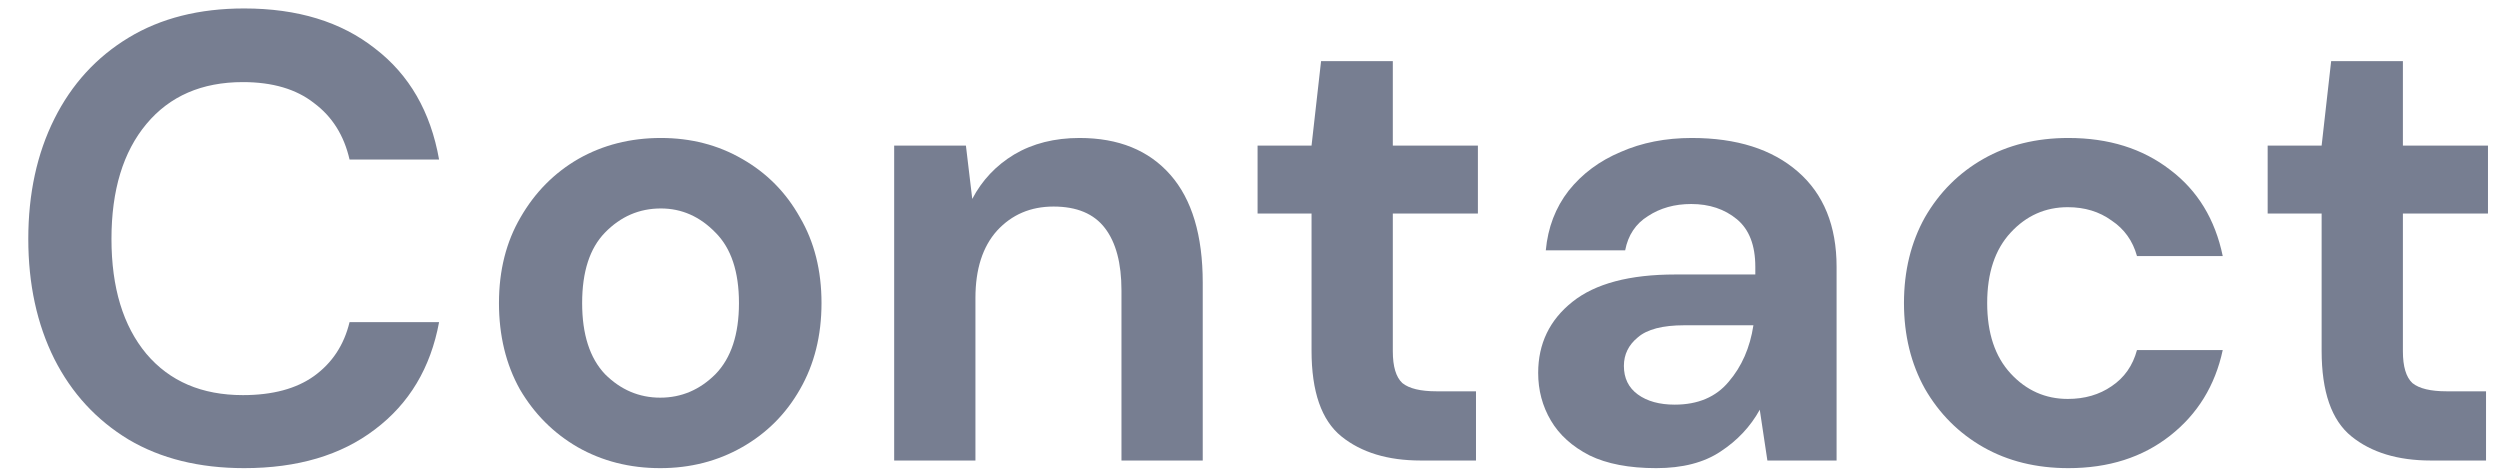 <svg width="63" height="12" viewBox="0 0 63 12" fill="none" xmlns="http://www.w3.org/2000/svg">
<path d="M61.257 11.605C60.425 11.605 59.758 11.402 59.257 10.997C58.755 10.592 58.505 9.872 58.505 8.837V5.381H57.145V3.669H58.505L58.745 1.541H60.553V3.669H62.697V5.381H60.553V8.853C60.553 9.237 60.633 9.504 60.792 9.653C60.963 9.792 61.251 9.861 61.657 9.861H62.648V11.605H61.257Z" fill="#777E91"/>
<path d="M52.124 11.797C51.314 11.797 50.599 11.621 49.98 11.269C49.362 10.917 48.871 10.426 48.508 9.797C48.157 9.167 47.98 8.447 47.98 7.637C47.98 6.826 48.157 6.106 48.508 5.477C48.871 4.847 49.362 4.357 49.98 4.005C50.599 3.653 51.314 3.477 52.124 3.477C53.138 3.477 53.991 3.743 54.684 4.277C55.378 4.799 55.821 5.525 56.013 6.453H53.852C53.746 6.069 53.532 5.77 53.212 5.557C52.903 5.333 52.535 5.221 52.108 5.221C51.543 5.221 51.063 5.434 50.669 5.861C50.274 6.287 50.077 6.879 50.077 7.637C50.077 8.394 50.274 8.986 50.669 9.413C51.063 9.839 51.543 10.053 52.108 10.053C52.535 10.053 52.903 9.946 53.212 9.733C53.532 9.519 53.746 9.215 53.852 8.821H56.013C55.821 9.717 55.378 10.437 54.684 10.981C53.991 11.525 53.138 11.797 52.124 11.797Z" fill="#777E91"/>
<path d="M41.738 11.797C41.055 11.797 40.495 11.69 40.058 11.477C39.62 11.253 39.295 10.959 39.082 10.597C38.868 10.234 38.762 9.834 38.762 9.397C38.762 8.661 39.05 8.063 39.626 7.605C40.202 7.146 41.066 6.917 42.218 6.917H44.234V6.725C44.234 6.181 44.079 5.781 43.77 5.525C43.46 5.269 43.076 5.141 42.618 5.141C42.202 5.141 41.839 5.242 41.53 5.445C41.22 5.637 41.028 5.925 40.954 6.309H38.954C39.007 5.733 39.199 5.231 39.53 4.805C39.871 4.378 40.308 4.053 40.842 3.829C41.375 3.594 41.972 3.477 42.634 3.477C43.764 3.477 44.655 3.759 45.306 4.325C45.956 4.89 46.282 5.69 46.282 6.725V11.605H44.538L44.346 10.325C44.111 10.751 43.78 11.103 43.354 11.381C42.938 11.658 42.399 11.797 41.738 11.797ZM42.202 10.197C42.788 10.197 43.242 10.005 43.562 9.621C43.892 9.237 44.1 8.762 44.186 8.197H42.442C41.898 8.197 41.508 8.298 41.274 8.501C41.039 8.693 40.922 8.933 40.922 9.221C40.922 9.53 41.039 9.77 41.274 9.941C41.508 10.111 41.818 10.197 42.202 10.197Z" fill="#777E91"/>
<path d="M35.803 11.605C34.971 11.605 34.305 11.402 33.803 10.997C33.302 10.592 33.051 9.872 33.051 8.837V5.381H31.691V3.669H33.051L33.291 1.541H35.099V3.669H37.243V5.381H35.099V8.853C35.099 9.237 35.179 9.504 35.339 9.653C35.51 9.792 35.798 9.861 36.203 9.861H37.195V11.605H35.803Z" fill="#777E91"/>
<path d="M22.533 11.605V3.669H24.341L24.501 5.013C24.747 4.543 25.099 4.17 25.557 3.893C26.026 3.615 26.576 3.477 27.205 3.477C28.186 3.477 28.949 3.786 29.493 4.405C30.037 5.023 30.309 5.93 30.309 7.125V11.605H28.261V7.317C28.261 6.634 28.122 6.111 27.845 5.749C27.568 5.386 27.136 5.205 26.549 5.205C25.973 5.205 25.498 5.407 25.125 5.813C24.762 6.218 24.581 6.783 24.581 7.509V11.605H22.533Z" fill="#777E91"/>
<path d="M16.638 11.797C15.87 11.797 15.177 11.621 14.558 11.269C13.95 10.917 13.465 10.431 13.102 9.813C12.75 9.183 12.574 8.458 12.574 7.637C12.574 6.815 12.756 6.095 13.118 5.477C13.481 4.847 13.966 4.357 14.574 4.005C15.193 3.653 15.886 3.477 16.654 3.477C17.412 3.477 18.094 3.653 18.702 4.005C19.321 4.357 19.806 4.847 20.158 5.477C20.521 6.095 20.702 6.815 20.702 7.637C20.702 8.458 20.521 9.183 20.158 9.813C19.806 10.431 19.321 10.917 18.702 11.269C18.084 11.621 17.396 11.797 16.638 11.797ZM16.638 10.021C17.172 10.021 17.636 9.823 18.03 9.429C18.425 9.023 18.622 8.426 18.622 7.637C18.622 6.847 18.425 6.255 18.03 5.861C17.636 5.455 17.177 5.253 16.654 5.253C16.11 5.253 15.641 5.455 15.246 5.861C14.862 6.255 14.67 6.847 14.67 7.637C14.67 8.426 14.862 9.023 15.246 9.429C15.641 9.823 16.105 10.021 16.638 10.021Z" fill="#777E91"/>
<path d="M6.153 11.797C5.022 11.797 4.052 11.557 3.241 11.077C2.43 10.586 1.806 9.909 1.369 9.045C0.932 8.17 0.713 7.162 0.713 6.021C0.713 4.88 0.932 3.872 1.369 2.997C1.806 2.122 2.43 1.44 3.241 0.949C4.052 0.458 5.022 0.213 6.153 0.213C7.497 0.213 8.596 0.549 9.449 1.221C10.313 1.882 10.852 2.816 11.065 4.021H8.809C8.67 3.413 8.372 2.938 7.913 2.597C7.465 2.245 6.868 2.069 6.121 2.069C5.086 2.069 4.276 2.421 3.689 3.125C3.102 3.829 2.809 4.794 2.809 6.021C2.809 7.248 3.102 8.213 3.689 8.917C4.276 9.61 5.086 9.957 6.121 9.957C6.868 9.957 7.465 9.797 7.913 9.477C8.372 9.146 8.67 8.693 8.809 8.117H11.065C10.852 9.269 10.313 10.17 9.449 10.821C8.596 11.472 7.497 11.797 6.153 11.797Z" fill="#777E91"/>
</svg>
